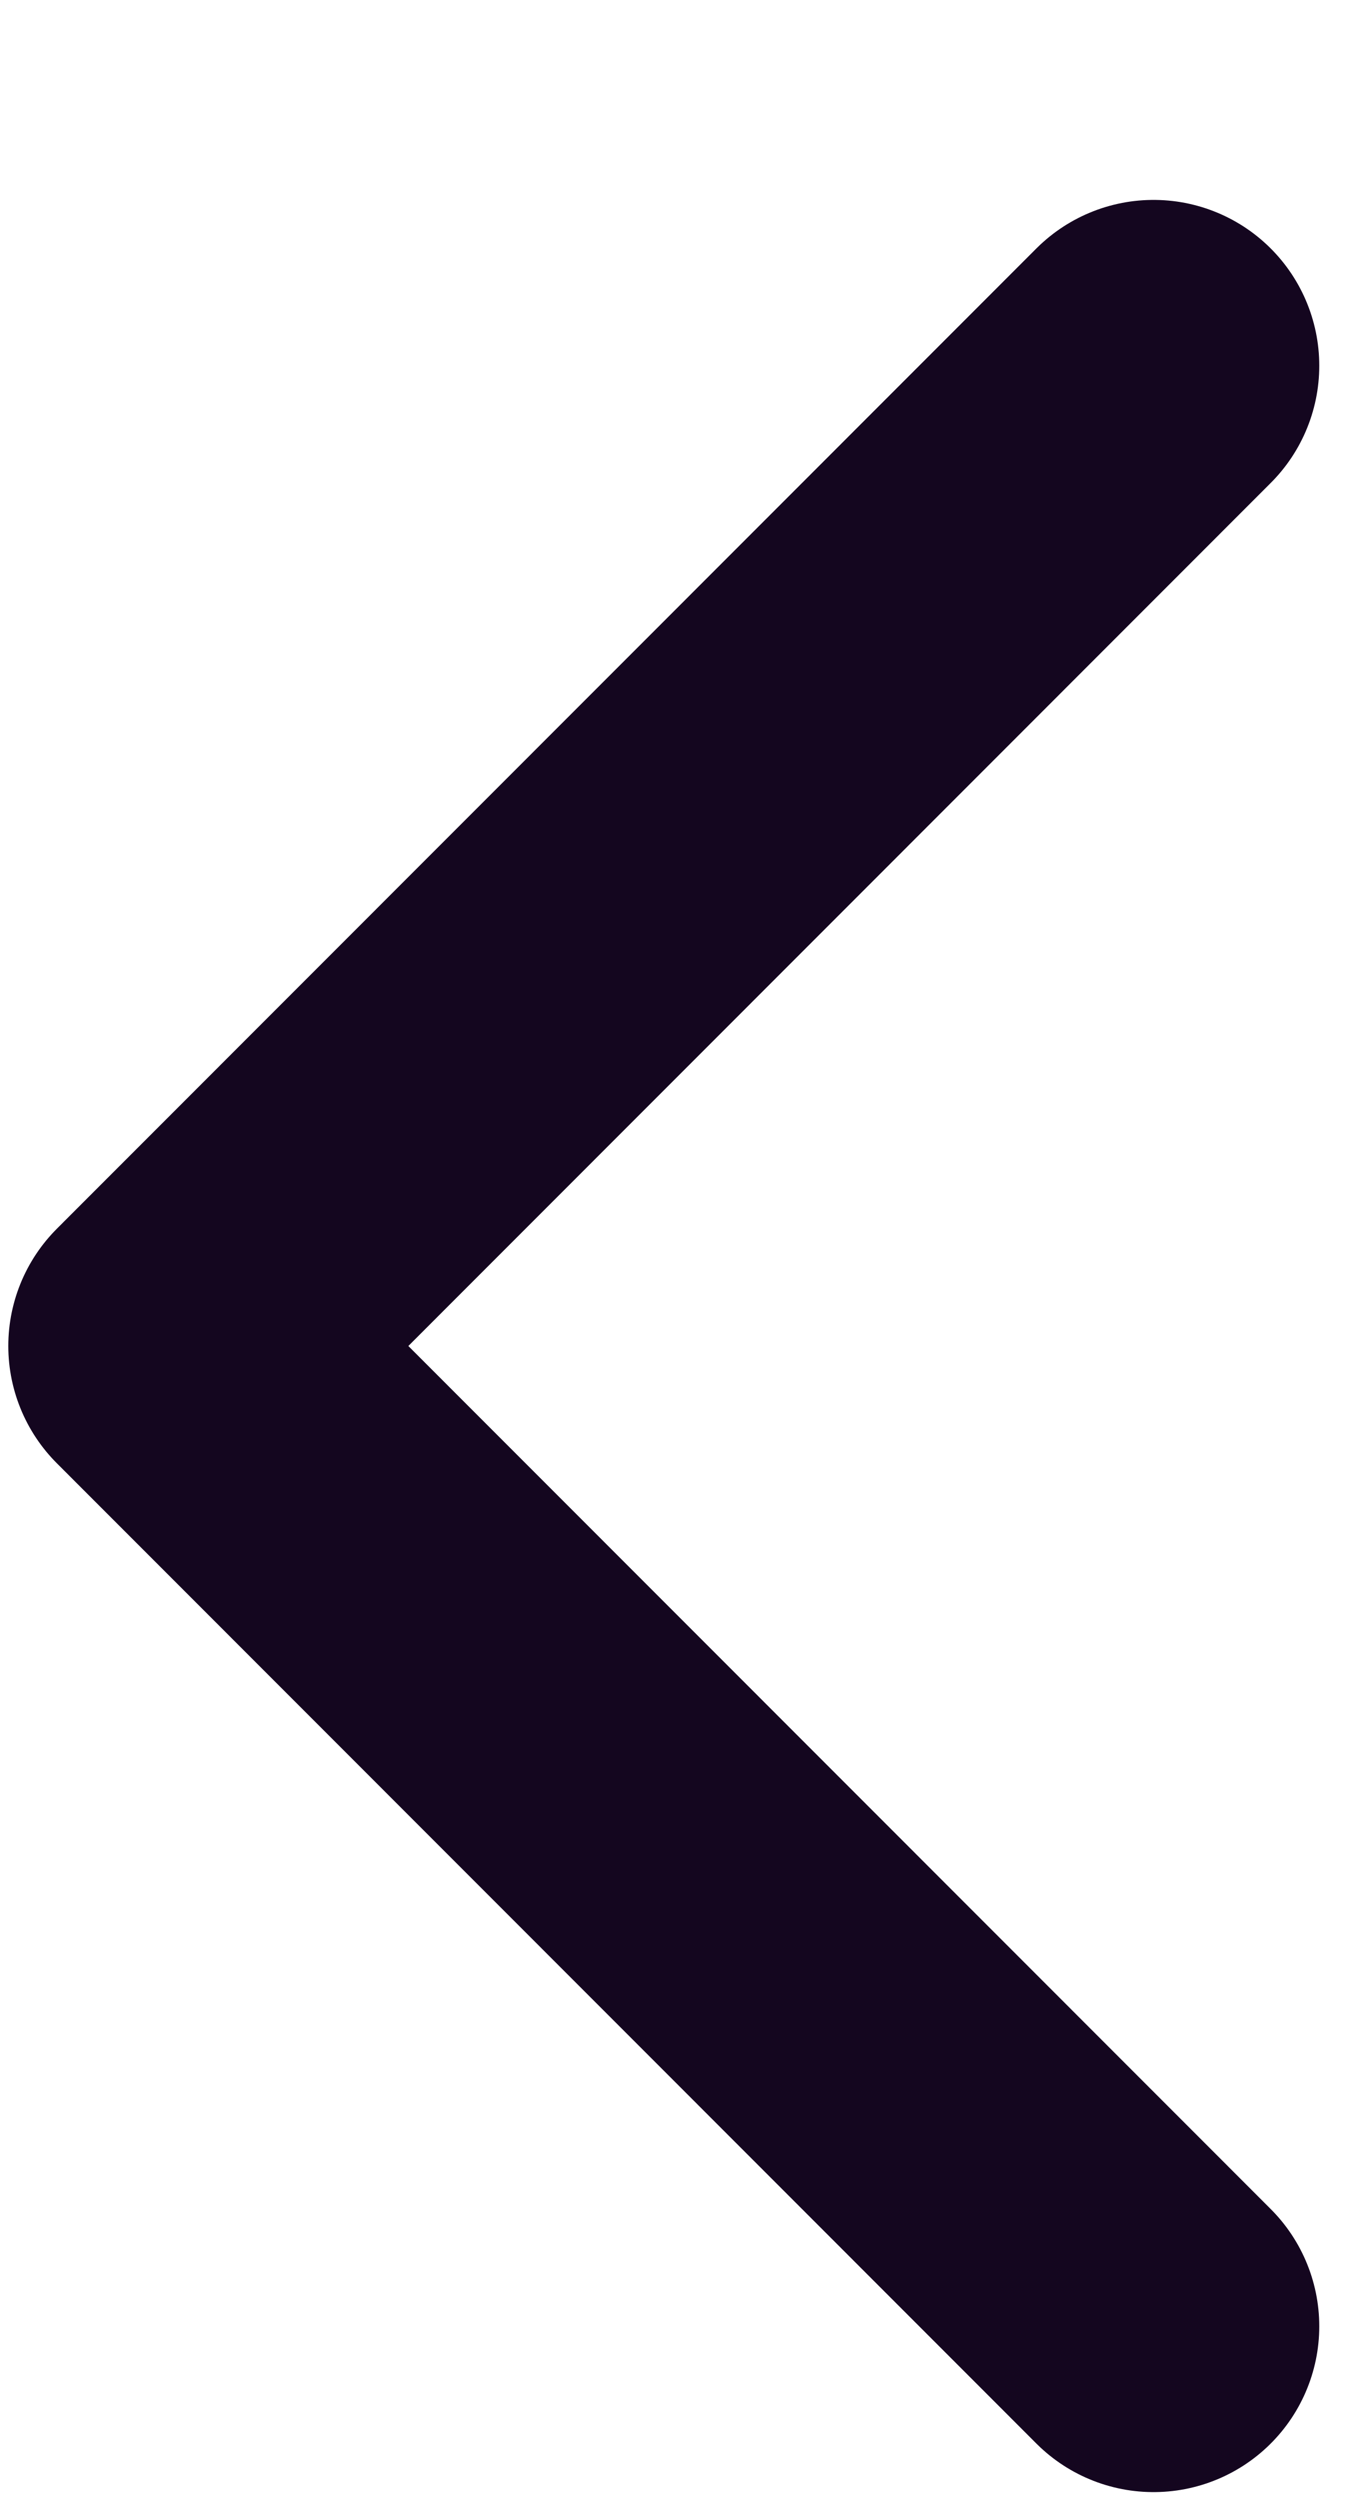 <svg width="6" height="11" viewBox="0 0 6 11" fill="none" xmlns="http://www.w3.org/2000/svg">
<path d="M5.078 10.235L0.766 5.922L5.078 1.609" stroke="#14061F" stroke-width="1.459" stroke-linecap="round" stroke-linejoin="round"/>
</svg>
